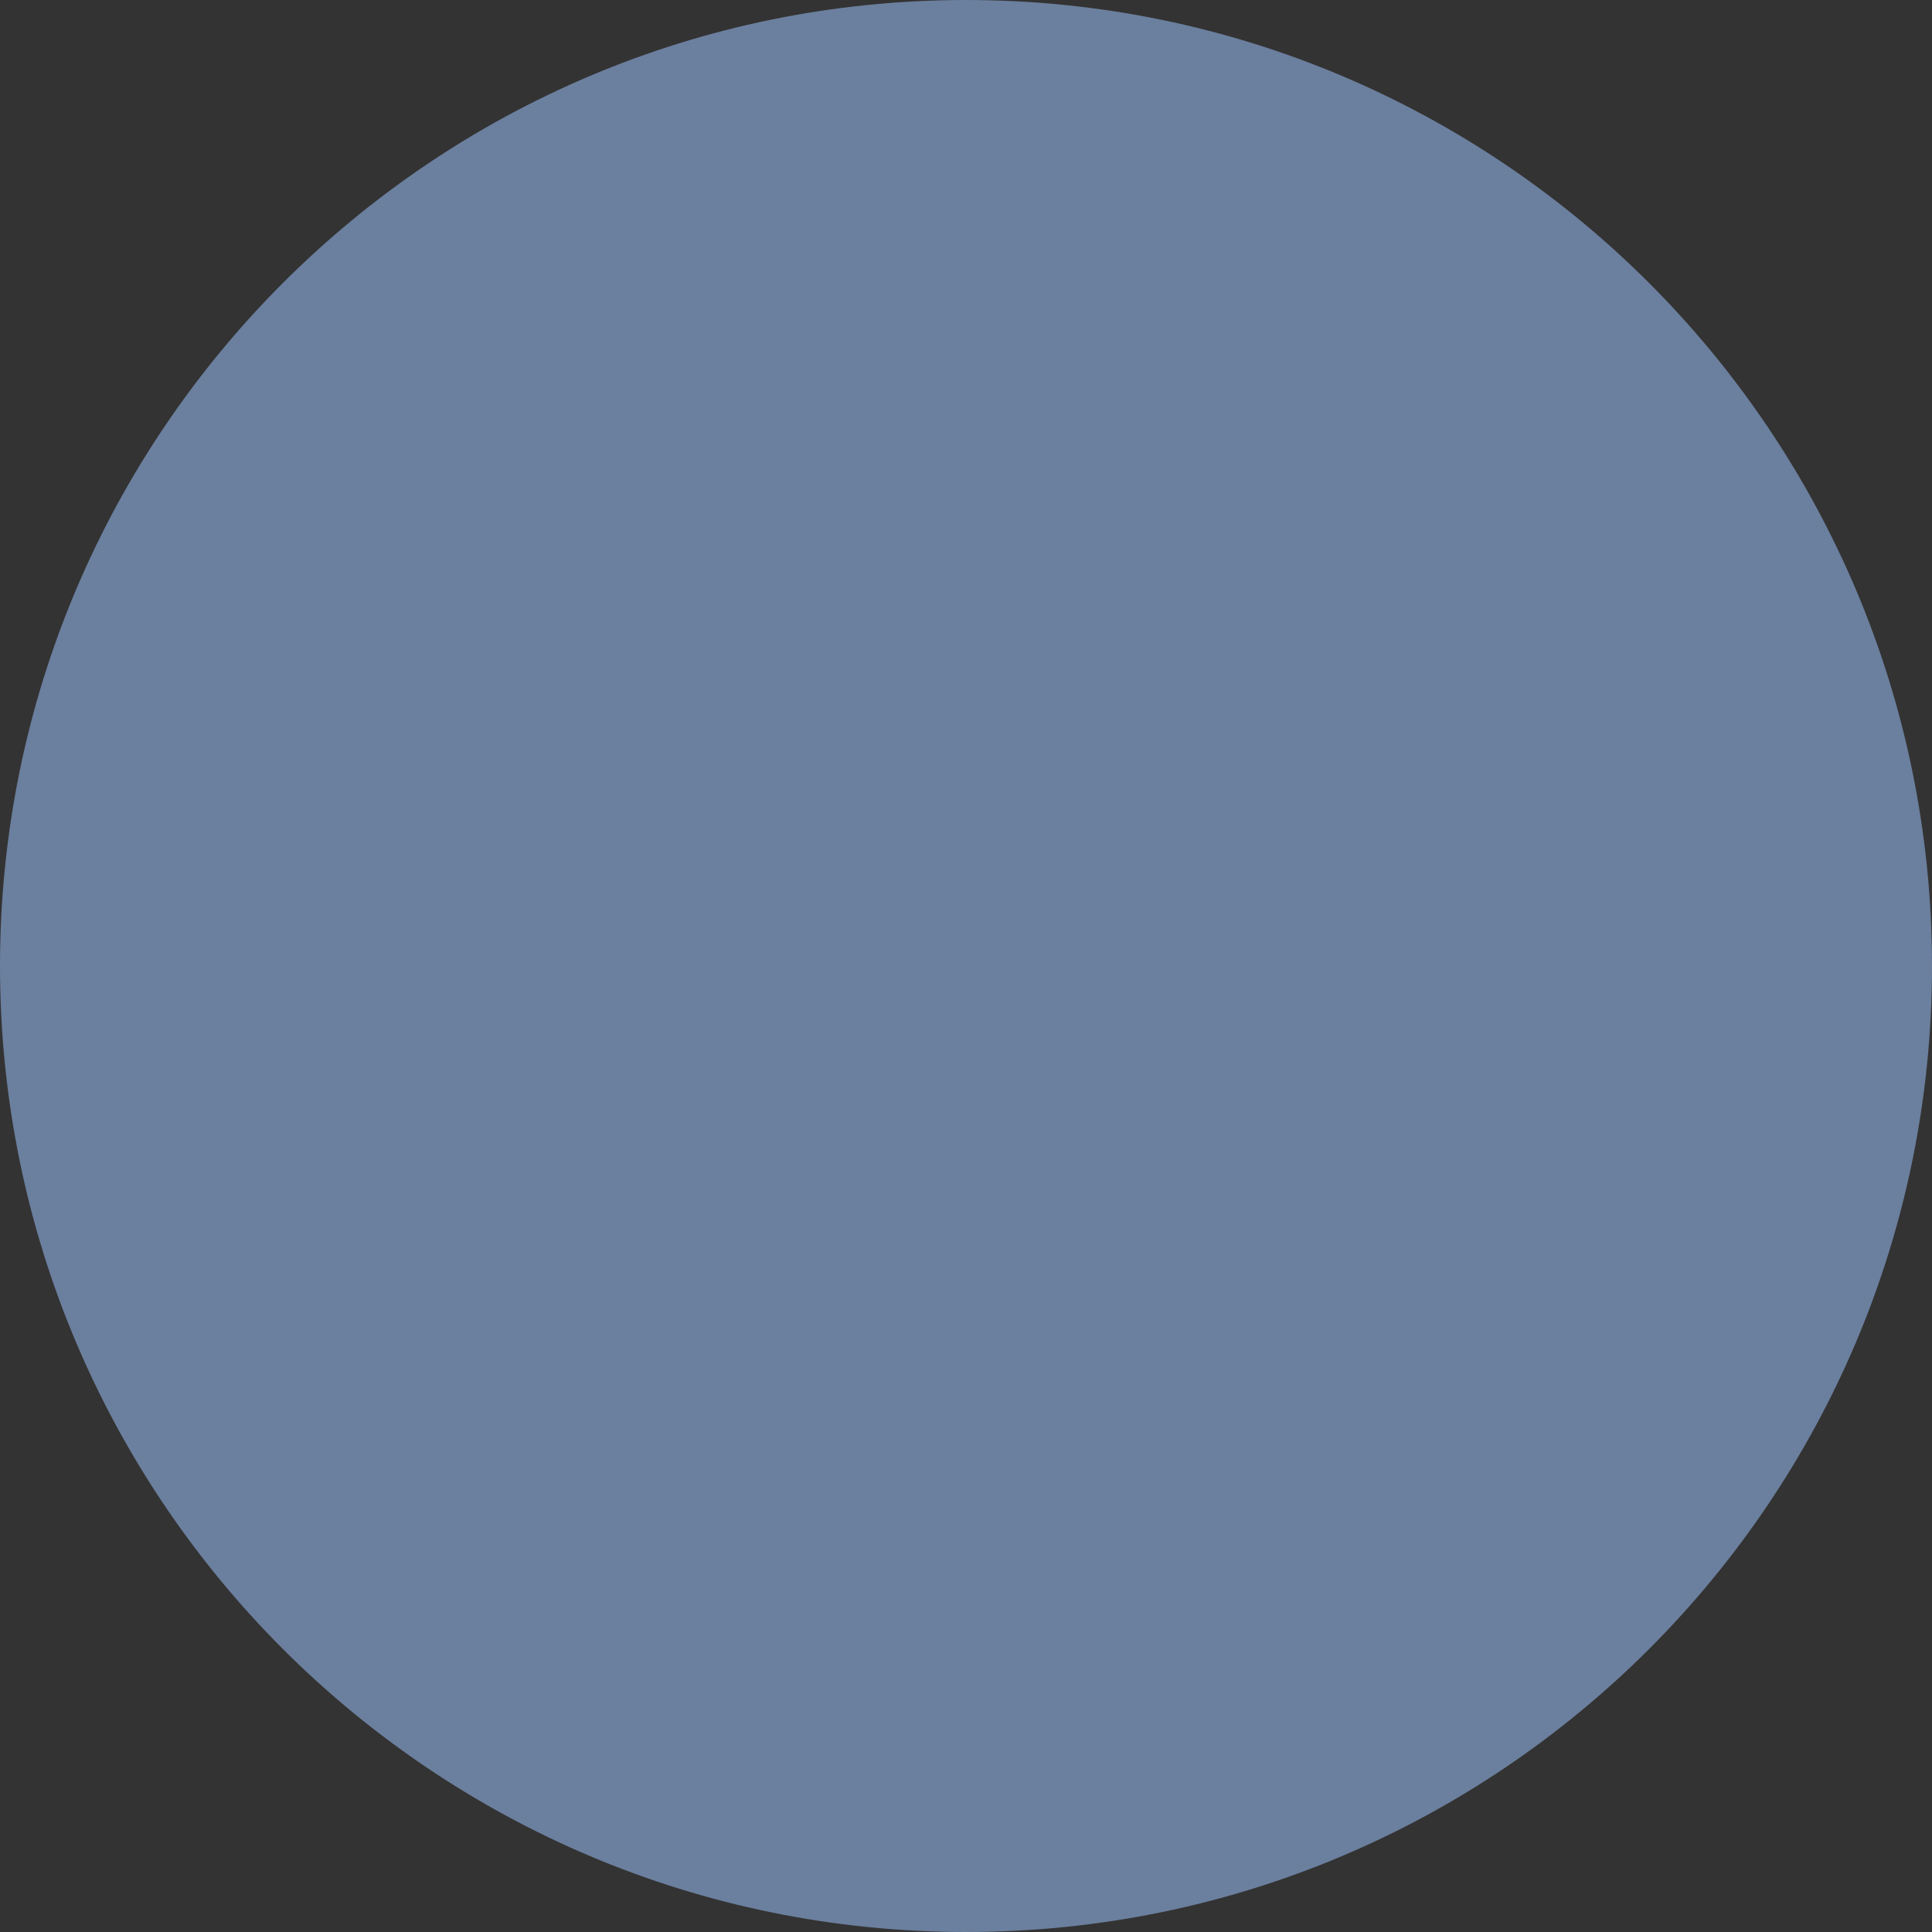 <svg width="80" height="80" viewBox="0 0 80 80" version="1.1" xmlns="http://www.w3.org/2000/svg" xmlns:xlink="http://www.w3.org/1999/xlink">
<rect x="0" y="0" width="80" height="80" fill="#333333" stroke="none"/>
<title>Group 42</title>
<desc>Created using Figma</desc>
<g id="Canvas" transform="translate(773 2767)">
<g id="Group 42">
<g id="Vector">
<use xlink:href="#path0_fill" transform="matrix(1 3.88578e-16 -3.88578e-16 1 -773 -2767)" fill="#6B7F9E"/>
</g>
<mask id="mask0_alpha" mask-type="alpha">
<g id="Vector">
<use xlink:href="#path0_fill" transform="matrix(1 7.75455e-17 -7.75455e-17 1 -773 -2767)" fill="#6B7F9E"/>
</g>
</mask>
<g id="Group 2" mask="url(#mask0_alpha)">
<g id="Vector">
<use xlink:href="#path1_fill" transform="matrix(0.084 0.996 -0.995 0.096 -739.383 -2732.14)" fill="#FFFFFF"/>
</g>
<g id="Vector">
<use xlink:href="#path2_fill" transform="matrix(0.084 0.996 -0.995 0.096 -739.217 -2730.16)" fill="#6C7678"/>
</g>
<g id="Vector">
<use xlink:href="#path3_fill" transform="matrix(0.084 0.996 -0.995 0.096 -755.516 -2727.07)" fill="#596366"/>
</g>
<g id="Group">
<g id="Vector">
<use xlink:href="#path4_fill" transform="matrix(0.084 0.996 -0.995 0.096 -740.099 -2724.72)" fill="#FFE356"/>
</g>
<g id="Vector">
<use xlink:href="#path5_fill" transform="matrix(0.084 0.996 -0.995 0.096 -759.944 -2719.97)" fill="#FFE356"/>
</g>
</g>
<g id="Vector">
<use xlink:href="#path6_fill" transform="matrix(0.084 0.996 -0.995 0.096 -750.463 -2720.2)" fill="#6C7678"/>
</g>
<g id="Vector">
<use xlink:href="#path7_fill" transform="matrix(0.084 0.996 -0.995 0.096 -750.747 -2737.33)" fill="#FED298"/>
</g>
<g id="Vector">
<use xlink:href="#path8_fill" transform="matrix(0.084 0.996 -0.995 0.096 -756.146 -2723.11)" fill="#FEFEFE"/>
</g>
<g id="Vector">
<use xlink:href="#path9_fill" transform="matrix(0.084 0.996 -0.995 0.096 -750.283 -2731.9)" fill="#F0B97D"/>
</g>
</g>
<g id="Group 43" mask="url(#mask0_alpha)">
<g id="Vector">
<use xlink:href="#path10_fill" transform="matrix(-0.186 -0.983 0.984 -0.179 -706.346 -2722.23)" fill="#FED298"/>
</g>
<g id="Vector">
<use xlink:href="#path11_fill" transform="matrix(-0.186 -0.983 0.984 -0.179 -725.407 -2720.92)" fill="#83CF8F"/>
</g>
<g id="Vector">
<use xlink:href="#path12_fill" transform="matrix(-0.186 -0.983 0.984 -0.179 -724.46 -2722.29)" fill="#75BD80"/>
</g>
<g id="Vector">
<use xlink:href="#path13_fill" transform="matrix(-0.186 -0.983 0.984 -0.179 -722.234 -2725.51)" fill="#83CF8F"/>
</g>
<g id="Vector">
<use xlink:href="#path14_fill" transform="matrix(-0.186 -0.983 0.984 -0.179 -716.966 -2732.18)" fill="#75BD80"/>
</g>
<g id="&#226;&#130;&#189;">
<use xlink:href="#path15_fill" transform="matrix(0.866 0.5 -0.5 0.866 -714.567 -2739.8)" fill="#FFFFFF"/>
</g>
<g id="Vector">
<use xlink:href="#path16_fill" transform="matrix(-0.186 -0.983 0.984 -0.179 -728.491 -2715.83)" fill="#83CF8F"/>
</g>
<g id="Vector">
<use xlink:href="#path17_fill" transform="matrix(-0.186 -0.983 0.984 -0.179 -727.524 -2717.23)" fill="#75BD80"/>
</g>
<g id="Vector">
<use xlink:href="#path18_fill" transform="matrix(-0.186 -0.983 0.984 -0.179 -725.719 -2719.84)" fill="#83CF8F"/>
</g>
<g id="Vector">
<use xlink:href="#path19_fill" transform="matrix(-0.186 -0.983 0.984 -0.179 -718.074 -2725.58)" fill="#3FA344"/>
</g>
<g id="Vector">
<use xlink:href="#path20_fill" transform="matrix(-0.186 -0.983 0.984 -0.179 -715.894 -2727.92)" fill="#7DBF76"/>
</g>
<g id="Vector">
<use xlink:href="#path21_fill" transform="matrix(-0.186 -0.983 0.984 -0.179 -727.695 -2719.29)" fill="#83CF8F"/>
</g>
<g id="Vector">
<use xlink:href="#path22_fill" transform="matrix(-0.186 -0.983 0.984 -0.179 -726.955 -2720.36)" fill="#75BD80"/>
</g>
<g id="Vector">
<use xlink:href="#path23_fill" transform="matrix(-0.186 -0.983 0.984 -0.179 -726.208 -2721.44)" fill="#83CF8F"/>
</g>
<g id="Vector">
<use xlink:href="#path24_fill" transform="matrix(-0.186 -0.983 0.984 -0.179 -717.815 -2723.68)" fill="#75BD80"/>
</g>
<g id="&#226;&#130;&#189;">
<use xlink:href="#path25_fill" transform="matrix(0.966 -0.259 0.259 0.966 -717.208 -2730.79)" fill="#FFFFFF"/>
</g>
<g id="Vector">
<use xlink:href="#path26_fill" transform="matrix(-0.186 -0.983 0.984 -0.179 -725.242 -2709.21)" fill="#83CF8F"/>
</g>
<g id="Vector">
<use xlink:href="#path27_fill" transform="matrix(-0.186 -0.983 0.984 -0.179 -724.27 -2710.62)" fill="#75BD80"/>
</g>
<g id="Vector">
<use xlink:href="#path28_fill" transform="matrix(-0.186 -0.983 0.984 -0.179 -722.428 -2713.29)" fill="#83CF8F"/>
</g>
<g id="Vector">
<use xlink:href="#path29_fill" transform="matrix(-0.186 -0.983 0.984 -0.179 -714.848 -2719.13)" fill="#75BD80"/>
</g>
<g id="&#226;&#130;&#189;">
<use xlink:href="#path30_fill" transform="matrix(0.815 -0.579 0.579 0.815 -713.902 -2725.28)" fill="#FFFFFF"/>
</g>
<g id="Vector">
<use xlink:href="#path31_fill" transform="matrix(-0.186 -0.983 0.984 -0.179 -705.512 -2723.62)" fill="#FED298"/>
</g>
<g id="Vector">
<use xlink:href="#path32_fill" transform="matrix(-0.186 -0.983 0.984 -0.179 -706.083 -2728.68)" fill="#FFF7DF"/>
</g>
</g>
</g>
</g>
<defs>
<path id="path0_fill" d="M 40 80C 62.091 80 80 62.091 80 40C 80 17.909 62.091 0 40 0C 17.909 0 0 17.909 0 40C 0 62.091 17.909 80 40 80Z"/>
<path id="path1_fill" d="M -1.03398e-07 24.785L -1.03398e-07 1.351C -1.03398e-07 0.604 0.617 2.65171e-07 1.361 2.65171e-07L 14.909 2.65171e-07C 15.662 2.65171e-07 16.27 0.612 16.27 1.351L 16.27 24.785C 16.27 25.532 15.654 26.136 14.909 26.136L 1.361 26.136C 0.609 26.136 -1.03398e-07 25.524 -1.03398e-07 24.785Z"/>
<path id="path2_fill" d="M -9.1335e-07 2.65171e-07L 3.763 2.65171e-07L 3.763 26.136L -9.1335e-07 26.136L -9.1335e-07 2.65171e-07Z"/>
<path id="path3_fill" d="M 2.258 -6.50096e-07L 2.258 9.634L 0.697 9.634C 0.256 8.577 4.48058e-07 7.297 4.48058e-07 5.922C 0 3.307 0.921 1.049 2.258 -6.50096e-07Z"/>
<path id="path4_fill" d="M -5.85923e-07 23.465L -5.85923e-07 5.628L 1.786 5.628L 1.786 23.465L -5.85923e-07 23.465ZM -5.85923e-07 2.48063e-07L -5.85923e-07 2.965L 1.786 2.965L 1.786 2.48063e-07L -5.85923e-07 2.48063e-07Z"/>
<path id="path5_fill" d="M -1.10291e-06 2.989L -1.10291e-06 0.302C -1.10291e-06 0.135 0.136 -4.10587e-07 0.304 -4.10587e-07L 2.963 -4.10587e-07C 3.131 -4.10587e-07 3.267 0.135 3.267 0.302L 3.267 2.989C 3.267 3.156 3.131 3.291 2.963 3.291L 0.304 3.291C 0.136 3.291 -1.10291e-06 3.156 -1.10291e-06 2.989Z"/>
<path id="path6_fill" d="M 1.89563e-06 8.394L 1.89563e-06 4.6191e-07L 0.512 4.6191e-07L 0.512 8.394L 1.89563e-06 8.394ZM 1.273 8.394L 1.273 4.6191e-07L 1.786 4.6191e-07L 1.786 8.394L 1.273 8.394Z"/>
<path id="path7_fill" d="M 10.602 10.326C 10.562 12.925 11.331 14.141 11.331 14.976C 11.331 15.81 10.05 18.426 10.05 18.426L 6.359 14.523L 6.262 5.98772e-07C 6.262 5.98772e-07 1.018 6.606 0.433 8.346C -0.151 10.087 0.025 22.098 0.025 22.098C 0.025 22.098 6.03 31.549 8.593 35.039L 8.593 39.745L 18.954 39.745L 18.625 32.71C 18.625 32.71 20.531 23.553 19.867 20.429C 19.21 17.305 16.279 13.664 16.279 13.664C 16.279 13.664 16.119 7.75 15.214 6.63C 13.173 4.078 10.634 7.742 10.602 10.334L 10.602 10.326L 10.602 10.326Z"/>
<path id="path8_fill" d="M -1.37864e-07 0.161L 0.112 2.434L 2.058 2.387L 1.61 0.439C 1.61 0.439 0.953 -0.332 0 0.169L 0 0.161L -1.37864e-07 0.161Z"/>
<path id="path9_fill" d="M 1.754 15.405L 1.401 15.405C 0.633 15.405 5.34223e-07 14.777 5.34223e-07 14.014L 5.34223e-07 1.049C 0.497 0.413 0.817 -3.59263e-07 0.817 -3.59263e-07L 0.913 14.523L 1.746 15.405L 1.754 15.405Z"/>
<path id="path10_fill" d="M 14.88 11.95C 14.49 15.962 9.727 23.613 9.764 25.212C 9.801 26.811 11.421 34.119 11.421 34.119L 1.481 34.119L 0.896 25.115C 0.834 24.145 -2.073 13.883 2.929 9.671L 5.477 9.943L 6.841 11.705C 9.816 9.316 11.396 7.009 8.884 2.607L 7.324 2.677C 5.864 1.005 6.683 0.507 8.515 0.132C 10.177 -0.209 11.405 0.133 12.304 0.907C 13.121 1.848 15.186 8.792 14.879 11.949L 14.88 11.95Z"/>
<path id="path11_fill" d="M 27.248 8.29L 9.599 28.909L 3.10215e-07 20.62L 17.649 -5.1931e-08L 27.248 8.29Z"/>
<path id="path12_fill" d="M 15.509 15.915C 14.055 17.613 11.505 17.807 9.814 16.346C 8.123 14.885 7.93 12.324 9.384 10.625C 10.839 8.926 13.389 8.733 15.08 10.194C 16.771 11.654 16.963 14.216 15.509 15.915ZM 0.001 19.346L 8.333 26.541L 24.892 7.194L 16.56 2.15143e-07L 3.24987e-07 19.347L 0.001 19.346Z"/>
<path id="path13_fill" d="M 19.078 2.89L 15.731 -1.48374e-07C 14.848 1.032 13.301 1.149 12.275 0.262L -3.10215e-07 14.602C 1.026 15.489 1.144 17.043 0.261 18.074L 3.608 20.964C 4.49 19.933 6.037 19.816 7.064 20.703L 19.339 6.363C 18.312 5.476 18.196 3.922 19.079 2.891L 19.078 2.891L 19.078 2.89Z"/>
<path id="path14_fill" d="M 6.684 0.982C 8.38 2.446 8.572 5.012 7.115 6.714C 5.658 8.417 3.103 8.609 1.408 7.146C -0.286 5.684 -0.479 3.117 0.978 1.415C 2.435 -0.287 4.99 -0.481 6.685 0.982L 6.684 0.982Z"/>
<path id="path15_fill" d="M 2.182 3.512L 1.025 3.512L 1.025 4.578L 0.641 4.578L 0.641 3.512L 0 3.512L 0 3.182L 0.641 3.182L 0.641 2.714L 0 2.714L 0 2.387L 0.641 2.387L 0.641 0L 2.201 0C 2.683 0 3.06 0.123 3.33 0.368C 3.603 0.611 3.739 0.942 3.739 1.362C 3.739 1.789 3.607 2.121 3.343 2.358C 3.078 2.593 2.701 2.712 2.211 2.714L 1.025 2.714L 1.025 3.182L 2.182 3.182L 2.182 3.512ZM 1.025 2.387L 2.201 2.387C 2.566 2.387 2.849 2.299 3.05 2.123C 3.251 1.944 3.352 1.693 3.352 1.368C 3.352 1.053 3.253 0.804 3.056 0.619C 2.861 0.435 2.592 0.339 2.248 0.33L 1.025 0.33L 1.025 2.387Z"/>
<path id="path16_fill" d="M 24.396 5.413L 12.873 33.064L -2.95443e-08 27.652L 11.524 1.33537e-07L 24.396 5.413Z"/>
<path id="path17_fill" d="M 15.1 17.049C 14.15 19.327 11.542 20.401 9.273 19.447C 7.005 18.493 5.935 15.873 6.885 13.595C 7.835 11.317 10.443 10.242 12.712 11.197C 14.98 12.15 16.049 14.77 15.1 17.049ZM 6.49975e-07 25.945L 11.174 30.643L 21.986 4.698L 10.812 2.22562e-07L 6.49975e-07 25.945L 6.49975e-07 25.945Z"/>
<path id="path18_fill" d="M 16.039 1.887L 11.55 -2.59655e-08C 10.974 1.382 9.39 2.035 8.014 1.456L 7.38608e-07 20.687C 1.377 21.265 2.026 22.855 1.449 24.238L 5.938 26.124C 6.515 24.742 8.097 24.09 9.474 24.669L 17.488 5.437C 16.111 4.859 15.463 3.269 16.039 1.887L 16.039 1.887Z"/>
<path id="path19_fill" d="M 6.185 0.349C 8.457 1.305 9.528 3.93 8.577 6.212C 7.626 8.495 5.012 9.571 2.74 8.615C 0.467 7.66 -0.604 5.034 0.347 2.752C 1.298 0.469 3.912 -0.607 6.185 0.349Z"/>
<path id="path20_fill" d="M 3.457 1.373C 3.326 1.318 3.202 1.314 3.088 1.362C 2.972 1.409 2.826 1.533 2.647 1.734L 3.713 2.182C 3.825 1.761 3.739 1.491 3.458 1.373L 3.457 1.373ZM 1.13 2.163C 1.269 2.222 1.397 2.227 1.515 2.18C 1.634 2.133 1.773 2.024 1.933 1.851L 0.874 1.406C 0.827 1.599 0.827 1.761 0.873 1.89C 0.919 2.02 1.005 2.111 1.131 2.164L 1.13 2.164L 1.13 2.163ZM 3.617 0.891C 3.865 0.996 4.031 1.175 4.115 1.431C 4.198 1.685 4.191 1.99 4.094 2.343L 4.728 2.61L 4.58 2.965L 3.97 2.709C 3.884 2.914 3.785 3.106 3.673 3.286C 3.56 3.465 3.451 3.603 3.343 3.703L 2.916 3.523C 3.047 3.4 3.175 3.247 3.301 3.067C 3.426 2.885 3.523 2.713 3.592 2.55L 2.386 2.043C 2.112 2.369 1.864 2.575 1.644 2.66C 1.424 2.745 1.19 2.736 0.942 2.631C 0.703 2.531 0.545 2.355 0.469 2.105C 0.394 1.854 0.403 1.569 0.498 1.249L -2.0681e-07 1.039L 0.148 0.684L 0.641 0.892C 0.79 0.559 0.994 0.261 1.25 -7.71547e-07L 1.55 0.294C 1.328 0.522 1.148 0.773 1.01 1.047L 2.198 1.546C 2.41 1.297 2.588 1.119 2.735 1.012C 2.881 0.906 3.024 0.842 3.165 0.821C 3.305 0.8 3.456 0.824 3.617 0.891Z"/>
<path id="path21_fill" d="M 13.955 -1.89177e-07L 14.023 29.977L 0.068 30.009L -1.62494e-07 0.032L 13.955 -1.89177e-07Z"/>
<path id="path22_fill" d="M 10.54 14.067C 10.546 16.537 8.558 18.543 6.099 18.549C 3.64 18.555 1.643 16.558 1.636 14.087C 1.631 11.618 3.62 9.611 6.078 9.606C 8.537 9.6 10.535 11.597 10.54 14.067ZM 0.065 28.154L 12.177 28.126L 12.113 -1.26118e-07L 6.94291e-07 0.028L 0.065 28.154L 0.065 28.154Z"/>
<path id="path23_fill" d="M 7.562 -2.59655e-08L 2.696 0.012C 2.699 1.51 1.492 2.728 7.97696e-07 2.731L 0.048 23.578C 1.54 23.575 2.753 24.788 2.757 26.286L 7.623 26.274C 7.619 24.775 8.826 23.558 10.318 23.554L 10.27 2.707C 8.778 2.71 7.565 1.498 7.562 -2.59655e-08L 7.562 -2.59655e-08Z"/>
<path id="path24_fill" d="M 4.451 1.20206e-05C 6.914 -0.006 8.916 1.996 8.922 4.47C 8.928 6.945 6.935 8.956 4.472 8.96C 2.008 8.966 0.007 6.965 9.16855e-06 4.491C -0.005 2.016 1.988 0.006 4.451 1.20206e-05Z"/>
<path id="path25_fill" d="M 2.443 3.931L 1.147 3.931L 1.147 5.124L 0.718 5.124L 0.718 3.931L 0 3.931L 0 3.562L 0.718 3.562L 0.718 3.037L 0 3.037L 0 2.671L 0.718 2.671L 0.718 0L 2.464 0C 3.003 0 3.424 0.137 3.727 0.412C 4.032 0.684 4.185 1.055 4.185 1.524C 4.185 2.003 4.037 2.374 3.741 2.64C 3.446 2.902 3.023 3.035 2.474 3.037L 1.147 3.037L 1.147 3.562L 2.443 3.562L 2.443 3.931ZM 1.147 2.671L 2.464 2.671C 2.872 2.671 3.189 2.573 3.414 2.376C 3.639 2.176 3.752 1.895 3.752 1.531C 3.752 1.179 3.641 0.9 3.421 0.693C 3.203 0.487 2.901 0.379 2.516 0.37L 1.147 0.37L 1.147 2.671Z"/>
<path id="path26_fill" d="M 12.788 -2.04015e-07L 24.734 27.47L 11.946 33.081L 2.80671e-07 5.61L 12.788 -2.04015e-07Z"/>
<path id="path27_fill" d="M 15.233 13.533C 16.218 15.796 15.189 18.432 12.936 19.421C 10.683 20.409 8.058 19.376 7.074 17.113C 6.09 14.849 7.119 12.213 9.372 11.225C 11.625 10.236 14.25 11.27 15.234 13.533L 15.233 13.533ZM 11.208 30.644L 22.308 25.775L 11.1 1.18699e-07L 2.65899e-07 4.87L 11.209 30.644L 11.208 30.644Z"/>
<path id="path28_fill" d="M 5.854 4.00611e-07L 1.394 1.956C 1.992 3.33 1.367 4.93 -5.02253e-07 5.53L 8.308 24.634C 9.676 24.034 11.269 24.661 11.866 26.035L 16.325 24.078C 15.727 22.705 16.352 21.105 17.719 20.505L 9.411 1.4C 8.043 2.002 6.451 1.373 5.853 4.00611e-07L 5.854 4.00611e-07Z"/>
<path id="path29_fill" d="M 2.677 0.376C 4.934 -0.615 7.563 0.421 8.549 2.688C 9.535 4.956 8.506 7.598 6.247 8.588C 3.989 9.578 1.36 8.543 0.374 6.275C -0.612 4.008 0.419 1.367 2.677 0.376Z"/>
<path id="path30_fill" d="M 2.176 3.502L 1.022 3.502L 1.022 4.565L 0.64 4.565L 0.64 3.502L 0 3.502L 0 3.173L 0.64 3.173L 0.64 2.706L 0 2.706L 0 2.38L 0.64 2.38L 0.64 0L 2.195 0C 2.675 0 3.05 0.122 3.32 0.367C 3.592 0.609 3.728 0.939 3.728 1.357C 3.728 1.784 3.596 2.115 3.333 2.351C 3.069 2.585 2.693 2.704 2.204 2.706L 1.022 2.706L 1.022 3.173L 2.176 3.173L 2.176 3.502ZM 1.022 2.38L 2.195 2.38C 2.558 2.38 2.84 2.292 3.041 2.116C 3.242 1.939 3.342 1.688 3.342 1.364C 3.342 1.05 3.244 0.802 3.047 0.618C 2.853 0.434 2.584 0.338 2.242 0.329L 1.022 0.329L 1.022 2.38Z"/>
<path id="path31_fill" d="M 8.119 3.534L 6.033 8.185L 8.022 11.619C 10.287 15.53 -0.87 14.152 0.055 10.489C 0.149 10.116 0.853 7.759 1.214 7.387L 3.794 4.726L 4.975 1.948C 6.172 -1.685 9.571 0.299 8.119 3.534Z"/>
<path id="path32_fill" d="M 0.757 0.416C 1.049 -0.208 2.517 -0.112 2.489 0.583L 1.903 2.39C 1.903 2.39 0.431 1.783 3.24987e-07 2.052L 0.757 0.416Z"/>
</defs>
</svg>
